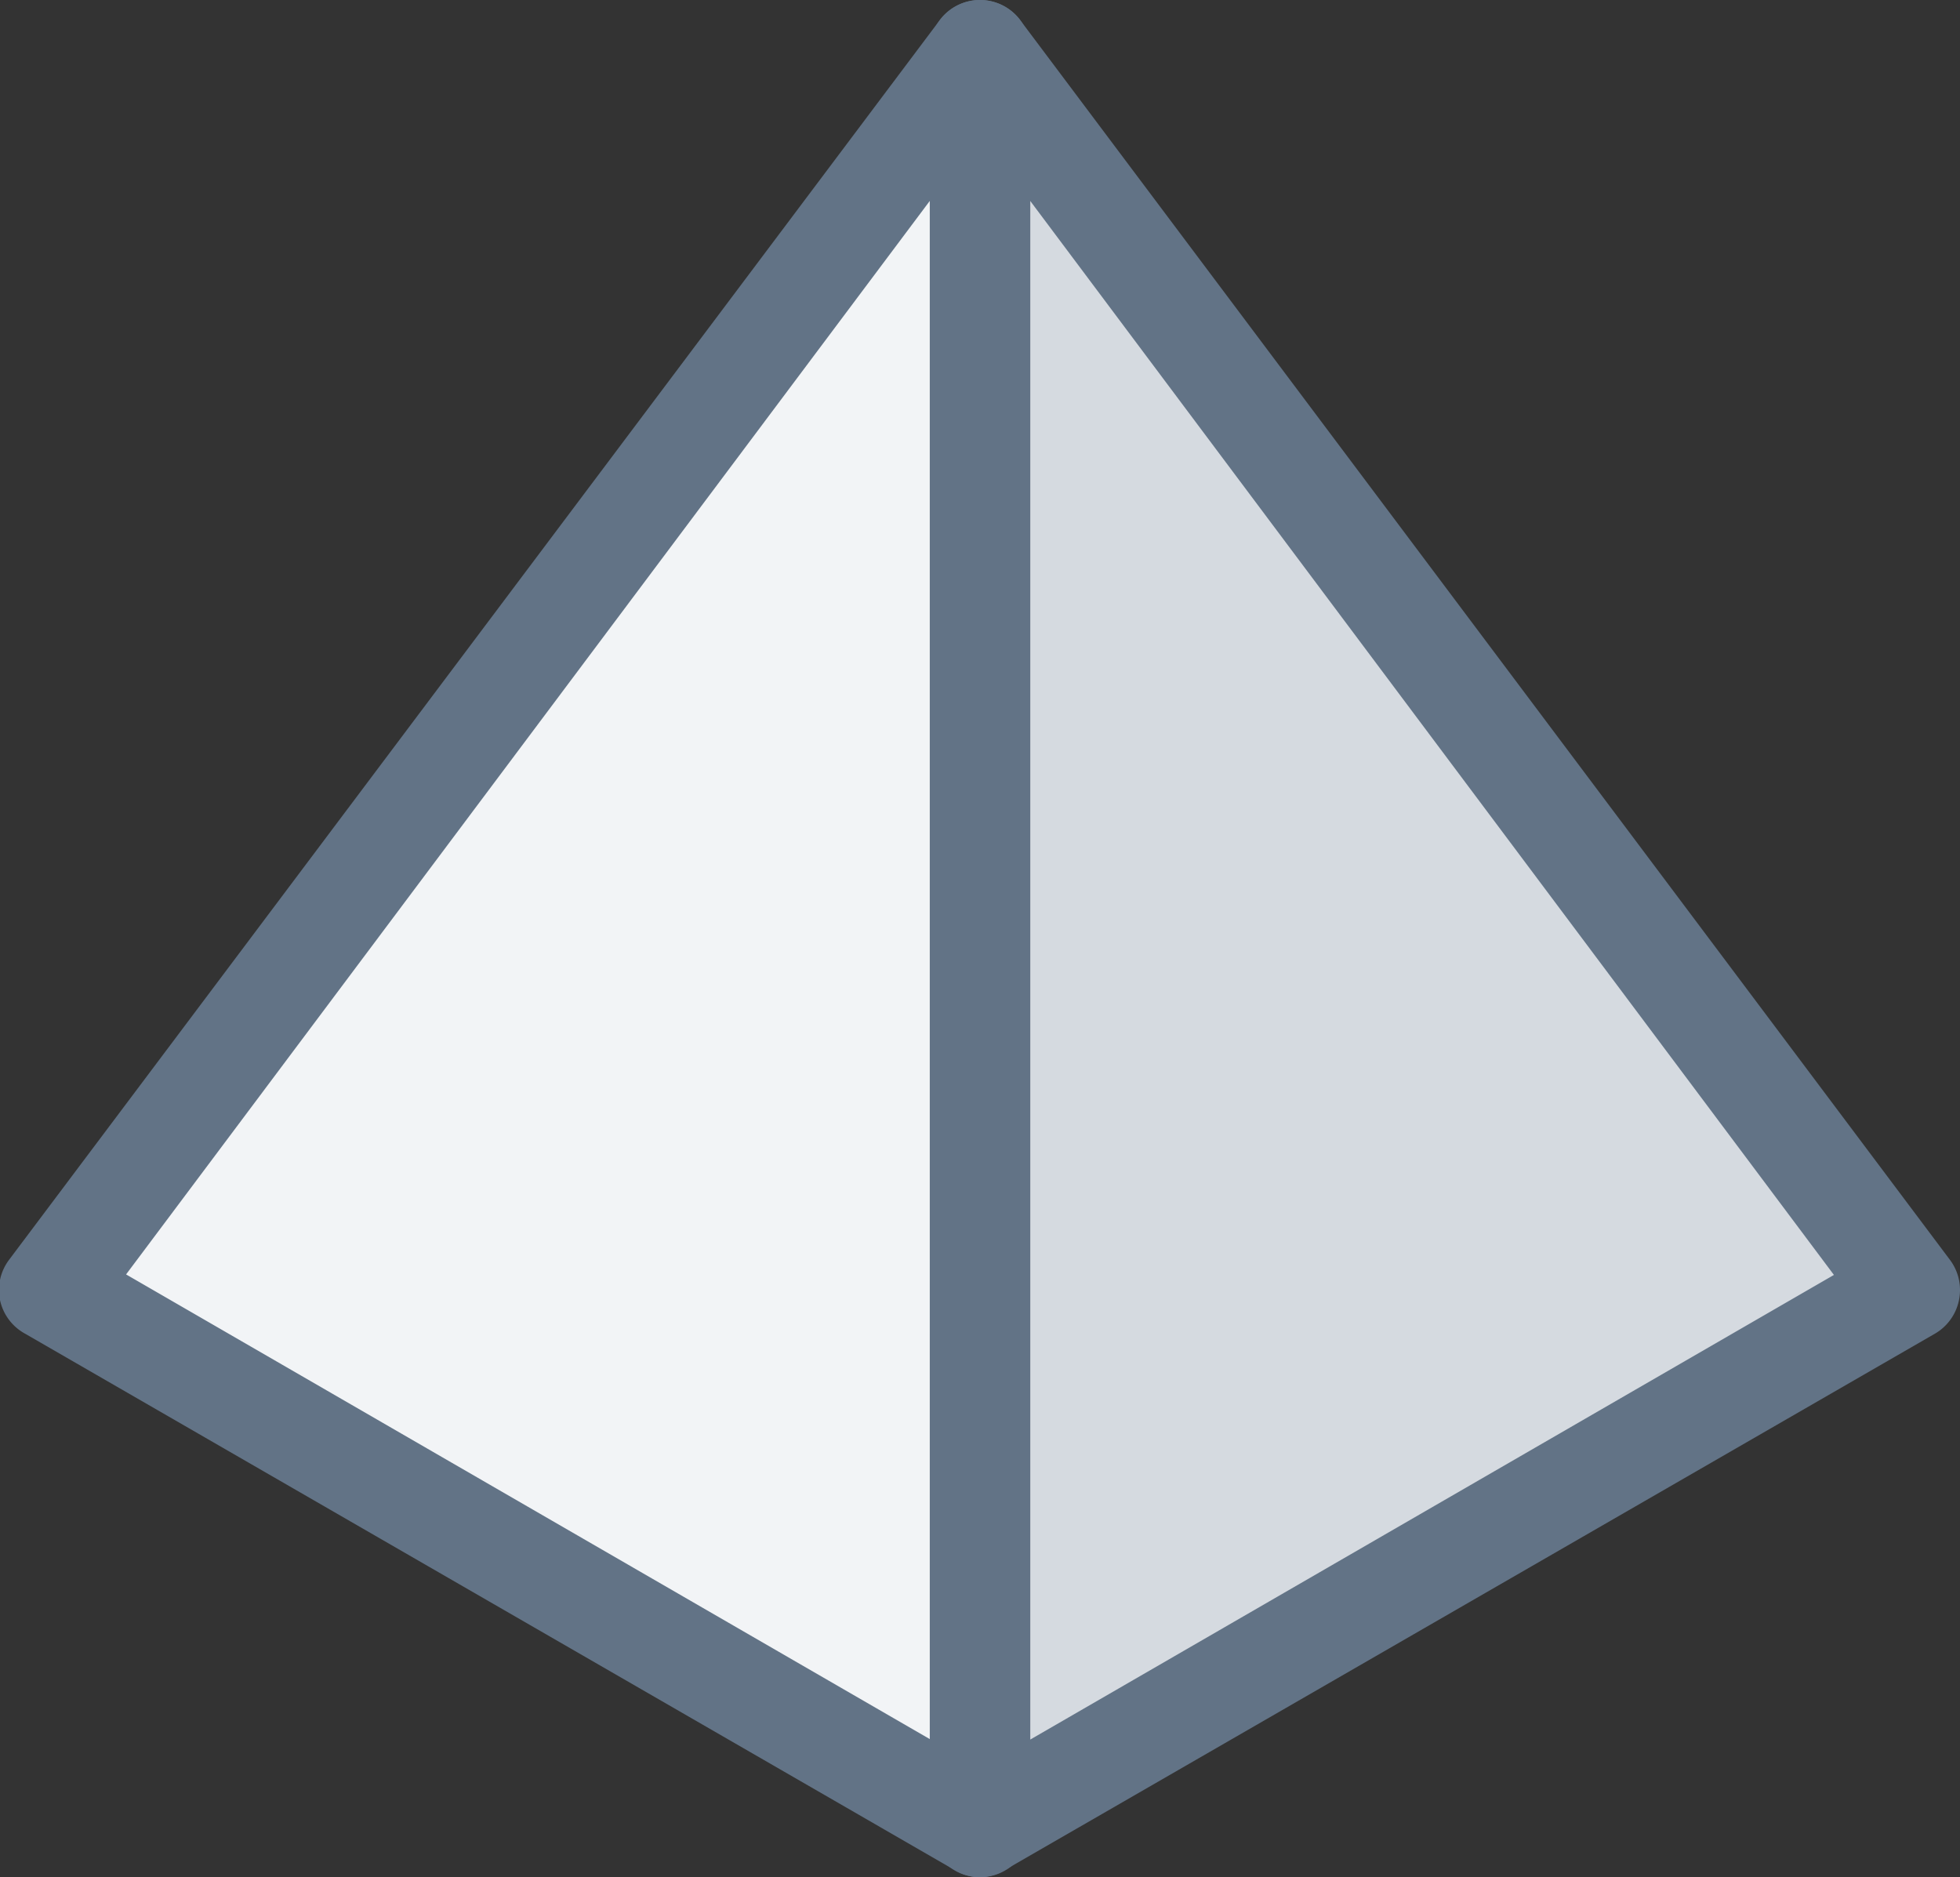 <svg xmlns="http://www.w3.org/2000/svg" width="39.02" height="37.37" viewBox="0 0 39.02 37.37"><rect x="0" y="0" width="39.02" height="37.37" fill="#333333" stroke="none"/><defs><style>.cls-1{fill:#d5dae0;}.cls-2{fill:#627386;}.cls-3{fill:#f2f4f6;}</style></defs><title>pyramid</title><g id="Layer_2" data-name="Layer 2"><g id="Front"><polygon class="cls-1" points="38.02 25.68 19.51 1 19.51 36.37 38.02 25.68"/><path class="cls-2" d="M19.51,37.37a1,1,0,0,1-1-1V1a1,1,0,0,1,1.8-.6L38.82,25.08a1,1,0,0,1,.18.8,1,1,0,0,1-.48.67L20,37.23A1,1,0,0,1,19.51,37.37ZM20.51,4V34.63l16-9.25Z"/><polygon class="cls-3" points="1 25.68 19.51 1 19.51 36.37 1 25.68"/><path class="cls-2" d="M19.51,37.37a1,1,0,0,1-.5-.14L.5,26.55A1,1,0,0,1,0,25.88a1,1,0,0,1,.18-.8L18.71.4a1,1,0,0,1,1.8.6V36.37a1,1,0,0,1-1,1Zm-17-12,16,9.25V4Z"/></g></g></svg>